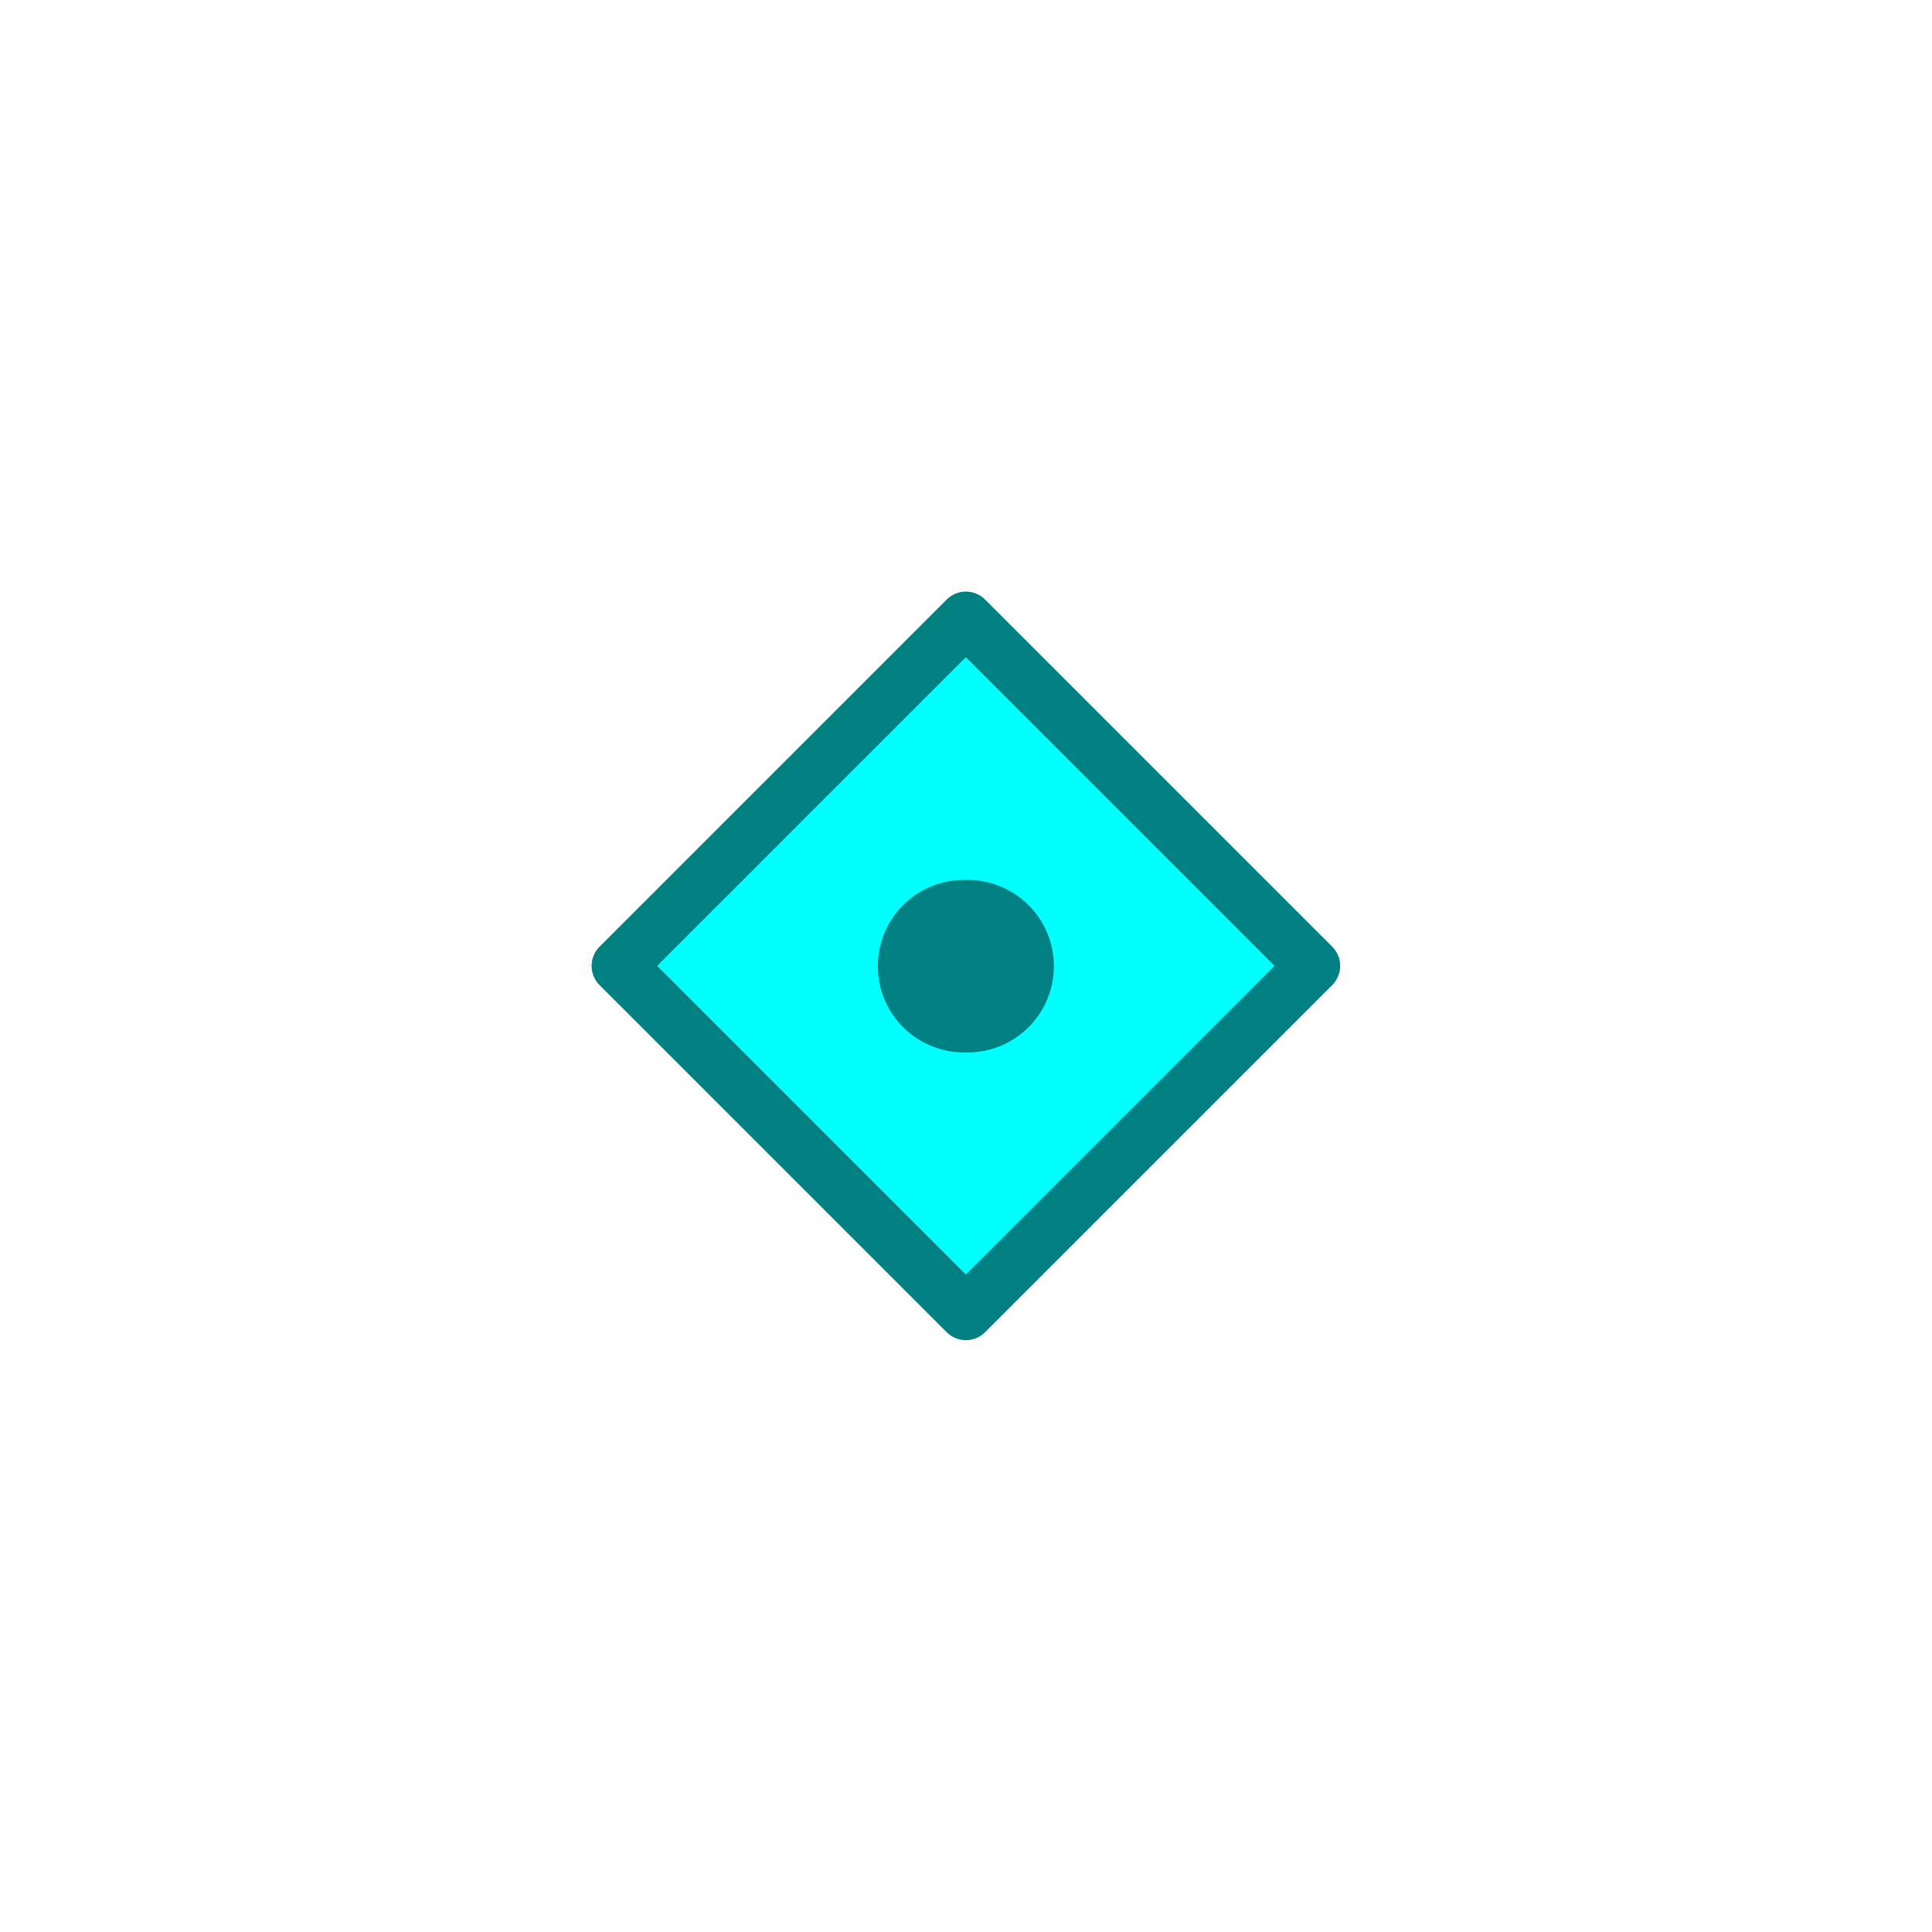 <?xml version="1.0" encoding="UTF-8" standalone="no"?>
<!-- Created with Inkscape (http://www.inkscape.org/) -->

<svg
   xmlns:dc="http://purl.org/dc/elements/1.1/"
   xmlns:cc="http://creativecommons.org/ns#"
   xmlns:rdf="http://www.w3.org/1999/02/22-rdf-syntax-ns#"
   xmlns:svg="http://www.w3.org/2000/svg"
   xmlns="http://www.w3.org/2000/svg"
   xmlns:sodipodi="http://sodipodi.sourceforge.net/DTD/sodipodi-0.dtd"
   xmlns:inkscape="http://www.inkscape.org/namespaces/inkscape"
   id="svg3039"
   version="1.1"
   inkscape:version="0.48.1 "
   width="32"
   height="32"
   sodipodi:docname="ship_turquoise_moored.svg"
   inkscape:export-filename="./ship_turquoise_moored.png"
   inkscape:export-xdpi="90"
   inkscape:export-ydpi="90">
  <defs
     id="defs3043">
    <marker
       inkscape:stockid="Arrow1Lstart"
       orient="auto"
       refY="0"
       refX="0"
       id="Arrow1Lstart"
       style="overflow:visible">
      <path
         id="path3824"
         d="M 0,0 5,-5 -12.5,0 5,5 0,0 z"
         style="fill-rule:evenodd;stroke:#000000;stroke-width:1pt;marker-start:none"
         transform="matrix(0.8,0,0,0.8,10,0)"
         inkscape:connector-curvature="0" />
    </marker>
    <marker
       inkscape:stockid="DotS"
       orient="auto"
       refY="0"
       refX="0"
       id="DotS"
       style="overflow:visible">
      <path
         id="path3892"
         d="m -2.5,-1 c 0,2.76 -2.24,5 -5,5 -2.76,0 -5,-2.24 -5,-5 0,-2.76 2.24,-5 5,-5 2.76,0 5,2.24 5,5 z"
         style="fill-rule:evenodd;stroke:#000000;stroke-width:1pt;marker-start:none;marker-end:none"
         transform="matrix(0.2,0,0,0.2,1.48,0.2)"
         inkscape:connector-curvature="0" />
    </marker>
  </defs>
  <sodipodi:namedview
     pagecolor="#000000"
     bordercolor="#666666"
     borderopacity="1"
     objecttolerance="10"
     gridtolerance="10"
     guidetolerance="10"
     inkscape:pageopacity="0"
     inkscape:pageshadow="2"
     inkscape:window-width="1349"
     inkscape:window-height="843"
     id="namedview3041"
     showgrid="false"
     inkscape:zoom="10.916667"
     inkscape:cx="6.5561993"
     inkscape:cy="16.301044"
     inkscape:window-x="0"
     inkscape:window-y="0"
     inkscape:window-maximized="0"
     inkscape:current-layer="svg3039"
     inkscape:snap-global="false" />
  <rect
     style="fill:#00ffff;fill-opacity:1;stroke:#008080;stroke-width:0.9;stroke-linecap:round;stroke-linejoin:round;stroke-miterlimit:4;stroke-dasharray:none"
     id="rect2988"
     width="8.132"
     height="8.132"
     x="-4.066"
     y="18.562"
     transform="matrix(0.707,-0.707,0.707,0.707,0,0)" />
  <path
     sodipodi:type="arc"
     style="fill:#008080;fill-opacity:1;stroke:none"
     id="path4999-1"
     sodipodi:cx="14.120544"
     sodipodi:cy="9.9442282"
     sodipodi:rx="2.3966062"
     sodipodi:ry="2.3966062"
     d="m 16.517,9.944 a 2.397,2.397 0 1 1 -4.793,0 2.397,2.397 0 1 1 4.793,0 z"
     transform="matrix(0,-0.596,0.596,0,10.071,24.419)" />
</svg>
